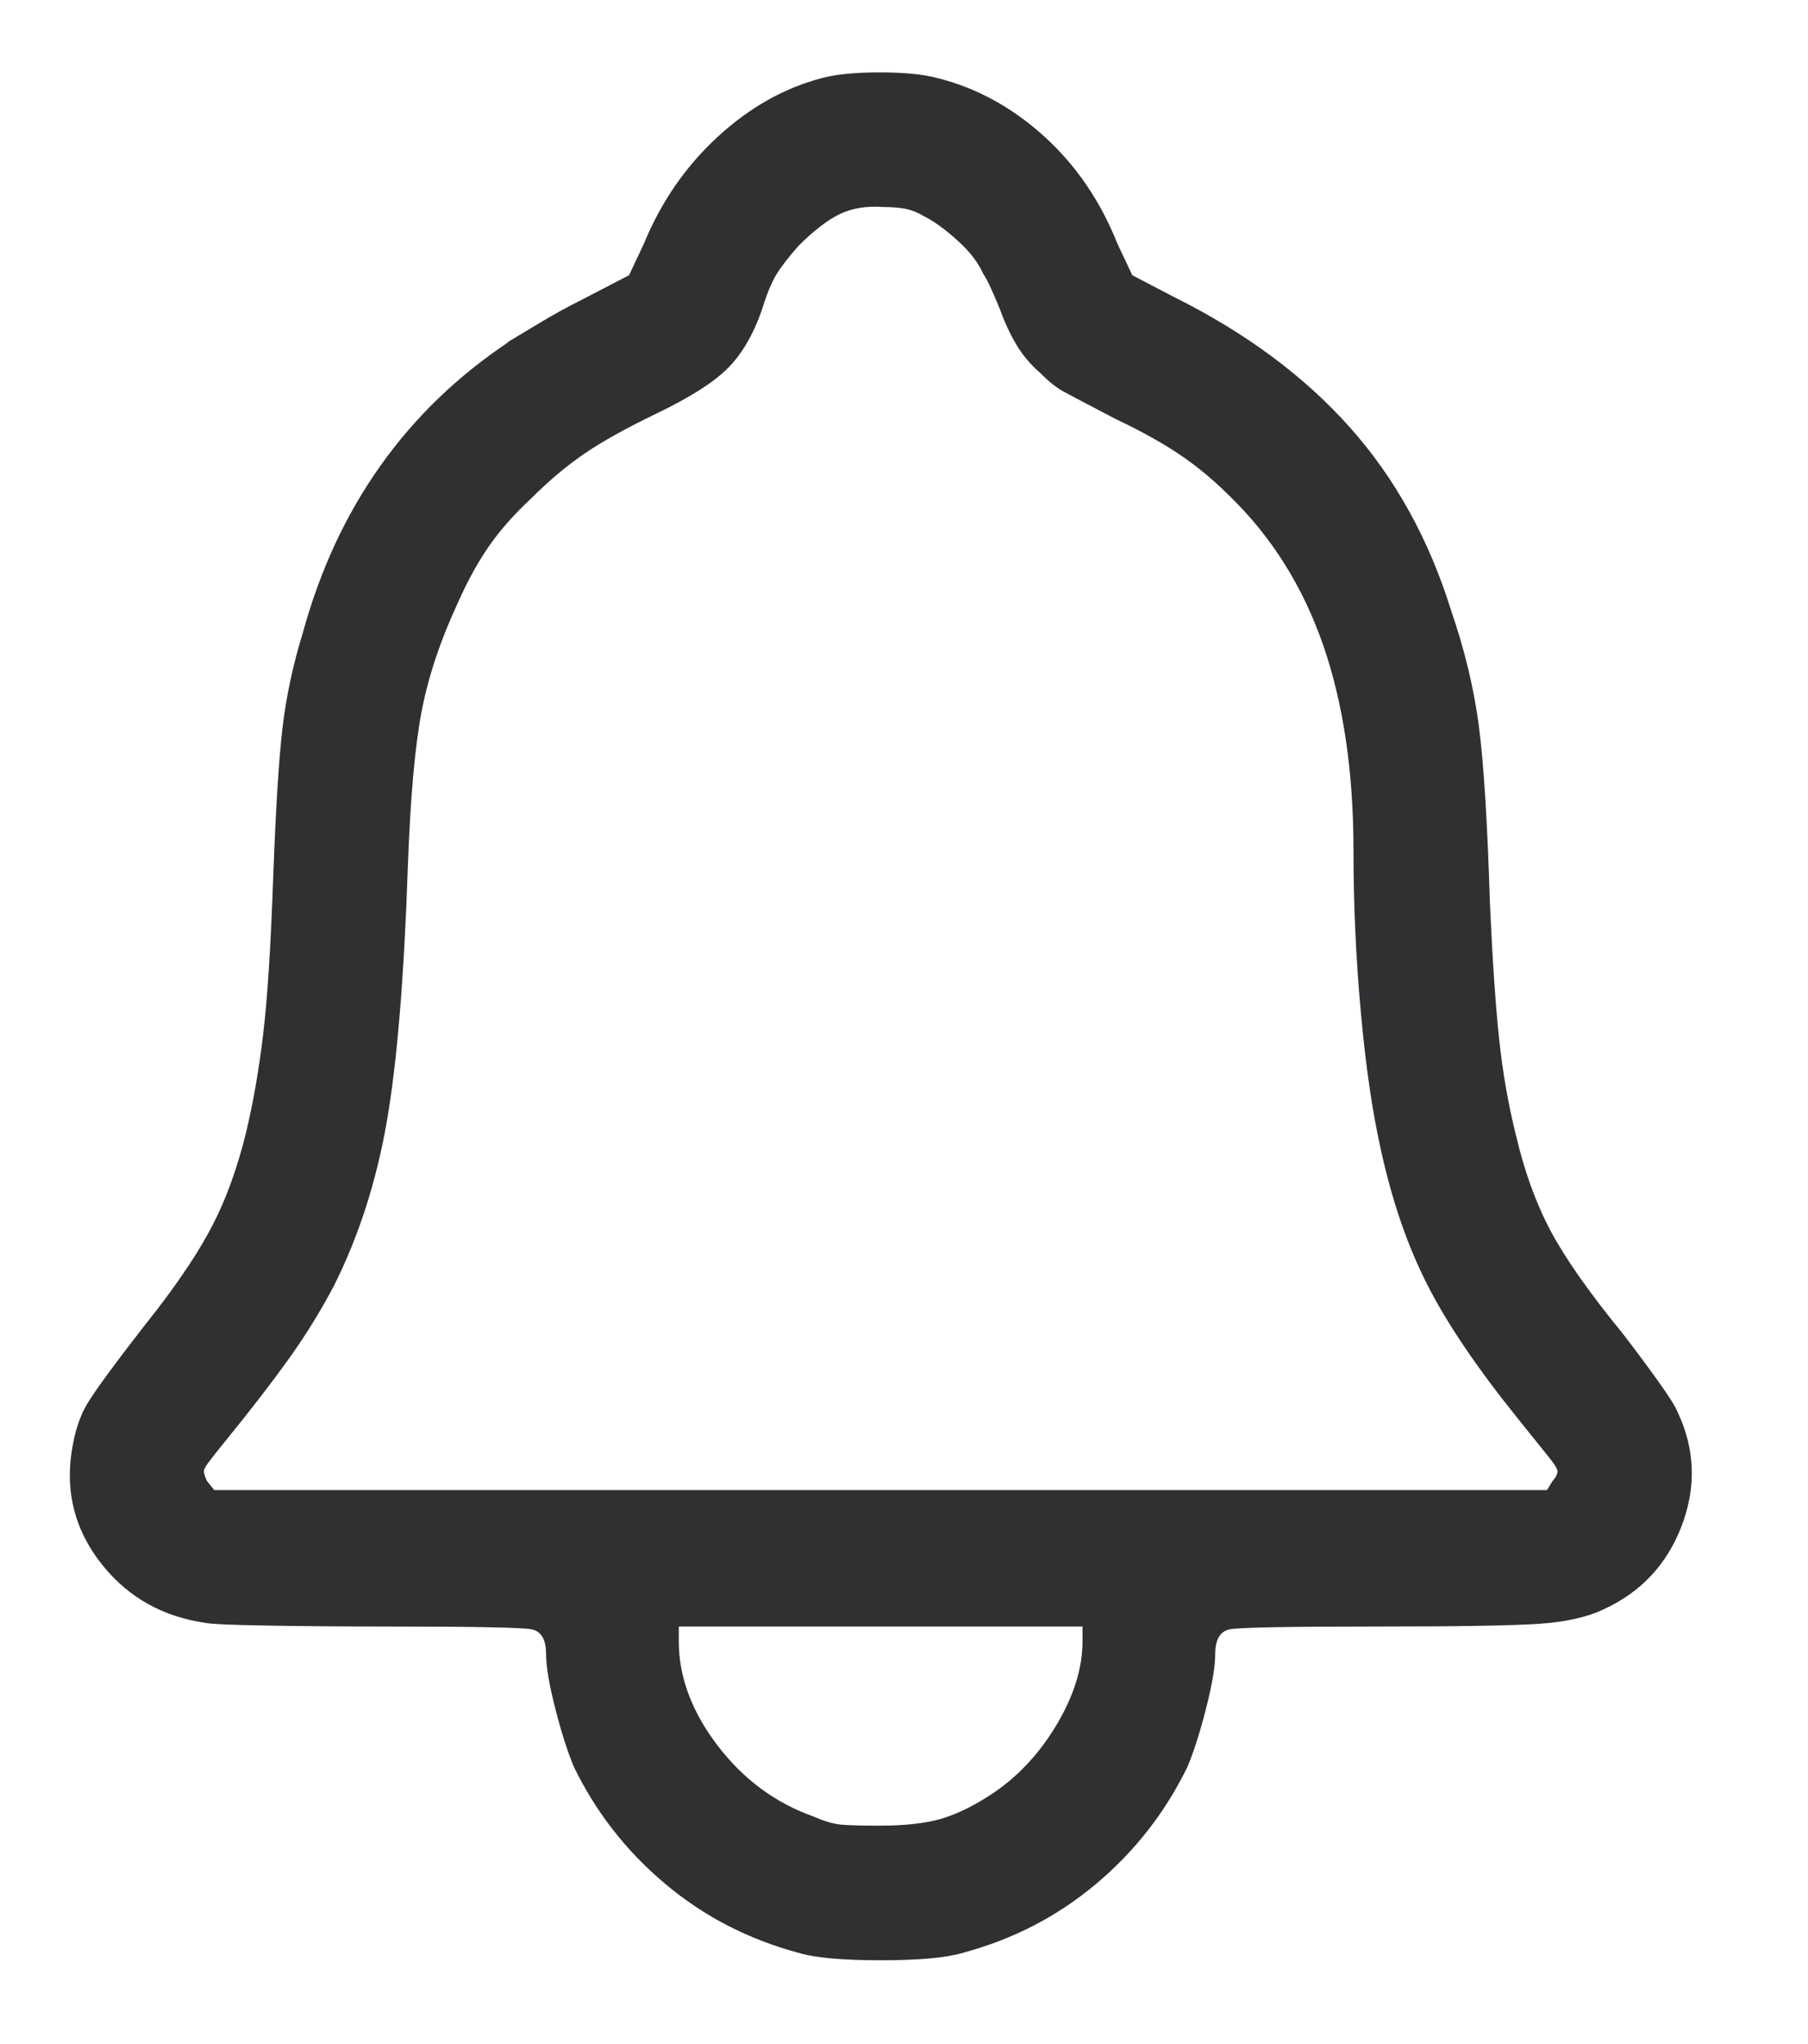 <svg width="23" height="26" viewBox="0 0 23 26" fill="none" xmlns="http://www.w3.org/2000/svg">
<g id="Icon" clip-path="url(#clip0_84_14)">
<path id="Vector" d="M10.464 0.991C9.98 1.116 9.534 1.367 9.128 1.742C8.721 2.117 8.409 2.57 8.19 3.102L8.002 3.501L7.416 3.805C7.228 3.899 7.056 3.993 6.9 4.087C6.744 4.181 6.587 4.274 6.431 4.368L6.478 4.345C5.821 4.782 5.274 5.31 4.837 5.928C4.399 6.545 4.071 7.252 3.852 8.05C3.727 8.456 3.641 8.859 3.594 9.257C3.547 9.656 3.508 10.285 3.476 11.145C3.445 12.036 3.402 12.709 3.347 13.162C3.293 13.615 3.219 14.037 3.125 14.428C3.015 14.866 2.878 15.245 2.714 15.565C2.55 15.886 2.312 16.249 1.999 16.656C1.483 17.312 1.178 17.727 1.085 17.899C0.991 18.071 0.928 18.297 0.897 18.579C0.85 19.079 0.991 19.528 1.319 19.927C1.647 20.326 2.077 20.564 2.609 20.642C2.687 20.658 2.953 20.67 3.406 20.677C3.859 20.685 4.36 20.689 4.907 20.689C6.017 20.689 6.634 20.701 6.759 20.724C6.884 20.748 6.947 20.853 6.947 21.041C6.947 21.197 6.986 21.428 7.064 21.733C7.142 22.038 7.221 22.284 7.299 22.471C7.58 23.05 7.967 23.546 8.46 23.96C8.952 24.375 9.519 24.668 10.16 24.84C10.363 24.902 10.711 24.934 11.203 24.934C11.696 24.934 12.043 24.902 12.247 24.84C12.888 24.668 13.454 24.375 13.947 23.96C14.439 23.546 14.826 23.05 15.107 22.471C15.186 22.284 15.264 22.038 15.342 21.733C15.42 21.428 15.459 21.197 15.459 21.041C15.459 20.853 15.522 20.748 15.647 20.724C15.772 20.701 16.389 20.689 17.499 20.689C18.562 20.689 19.258 20.677 19.586 20.654C19.915 20.631 20.18 20.572 20.384 20.478C20.868 20.259 21.204 19.904 21.392 19.411C21.58 18.919 21.564 18.438 21.345 17.969C21.314 17.891 21.228 17.754 21.087 17.559C20.947 17.363 20.798 17.164 20.642 16.961C20.22 16.445 19.915 16.011 19.727 15.659C19.54 15.307 19.391 14.897 19.282 14.428C19.188 14.053 19.117 13.646 19.07 13.209C19.024 12.771 18.985 12.193 18.953 11.473C18.922 10.457 18.875 9.711 18.813 9.234C18.75 8.757 18.633 8.269 18.461 7.768C18.179 6.862 17.75 6.084 17.171 5.435C16.593 4.786 15.85 4.235 14.943 3.782L14.404 3.501L14.216 3.102C13.998 2.555 13.685 2.097 13.278 1.73C12.872 1.363 12.419 1.116 11.918 0.991C11.746 0.945 11.504 0.921 11.191 0.921C10.879 0.921 10.636 0.945 10.464 0.991ZM11.754 2.75C11.879 2.813 12.02 2.914 12.176 3.055C12.333 3.196 12.442 3.336 12.505 3.477C12.536 3.524 12.571 3.59 12.61 3.676C12.649 3.762 12.684 3.844 12.716 3.923C12.778 4.095 12.848 4.247 12.927 4.38C13.005 4.513 13.107 4.634 13.232 4.743C13.341 4.853 13.439 4.931 13.525 4.978C13.611 5.025 13.833 5.142 14.193 5.33C14.521 5.486 14.795 5.638 15.014 5.787C15.233 5.935 15.444 6.111 15.647 6.314C16.178 6.83 16.573 7.46 16.831 8.202C17.089 8.945 17.218 9.816 17.218 10.817C17.218 11.505 17.249 12.193 17.312 12.88C17.374 13.568 17.46 14.155 17.57 14.639C17.71 15.28 17.906 15.847 18.156 16.339C18.406 16.832 18.789 17.398 19.305 18.039C19.43 18.196 19.543 18.336 19.645 18.462C19.747 18.587 19.797 18.657 19.797 18.672C19.813 18.688 19.817 18.712 19.809 18.743C19.801 18.774 19.782 18.805 19.751 18.837L19.68 18.954H2.726L2.632 18.837C2.617 18.805 2.605 18.774 2.597 18.743C2.589 18.712 2.593 18.688 2.609 18.672C2.609 18.657 2.66 18.587 2.761 18.462C2.863 18.336 2.976 18.196 3.101 18.039C3.398 17.664 3.629 17.355 3.793 17.113C3.957 16.871 4.11 16.617 4.25 16.351C4.563 15.726 4.786 15.034 4.919 14.276C5.051 13.518 5.141 12.435 5.188 11.028C5.22 10.152 5.278 9.492 5.364 9.046C5.45 8.601 5.603 8.144 5.821 7.675C5.946 7.393 6.079 7.151 6.22 6.948C6.361 6.744 6.541 6.541 6.759 6.338C6.978 6.119 7.201 5.931 7.428 5.775C7.654 5.619 7.963 5.447 8.354 5.259C8.776 5.056 9.077 4.865 9.257 4.685C9.437 4.505 9.581 4.259 9.691 3.946C9.753 3.743 9.816 3.59 9.878 3.489C9.941 3.387 10.035 3.266 10.16 3.125C10.347 2.938 10.519 2.805 10.675 2.727C10.832 2.649 11.019 2.617 11.238 2.633C11.348 2.633 11.441 2.641 11.52 2.656C11.598 2.672 11.676 2.703 11.754 2.75ZM13.771 20.877C13.771 21.221 13.658 21.58 13.431 21.956C13.204 22.331 12.919 22.628 12.575 22.847C12.356 22.987 12.149 23.085 11.954 23.14C11.758 23.194 11.504 23.222 11.191 23.222C10.973 23.222 10.812 23.218 10.711 23.21C10.609 23.202 10.488 23.167 10.347 23.105C9.863 22.933 9.456 22.632 9.128 22.202C8.8 21.772 8.635 21.33 8.635 20.877V20.689H13.771V20.877Z" fill="#303033"/>
</g>
<defs>
<clipPath id="clip0_84_14">
<rect width="22.16" height="25" fill="white" transform="matrix(1 0 0 -1 0.123 25.428)"/>
</clipPath>
</defs>
</svg>

